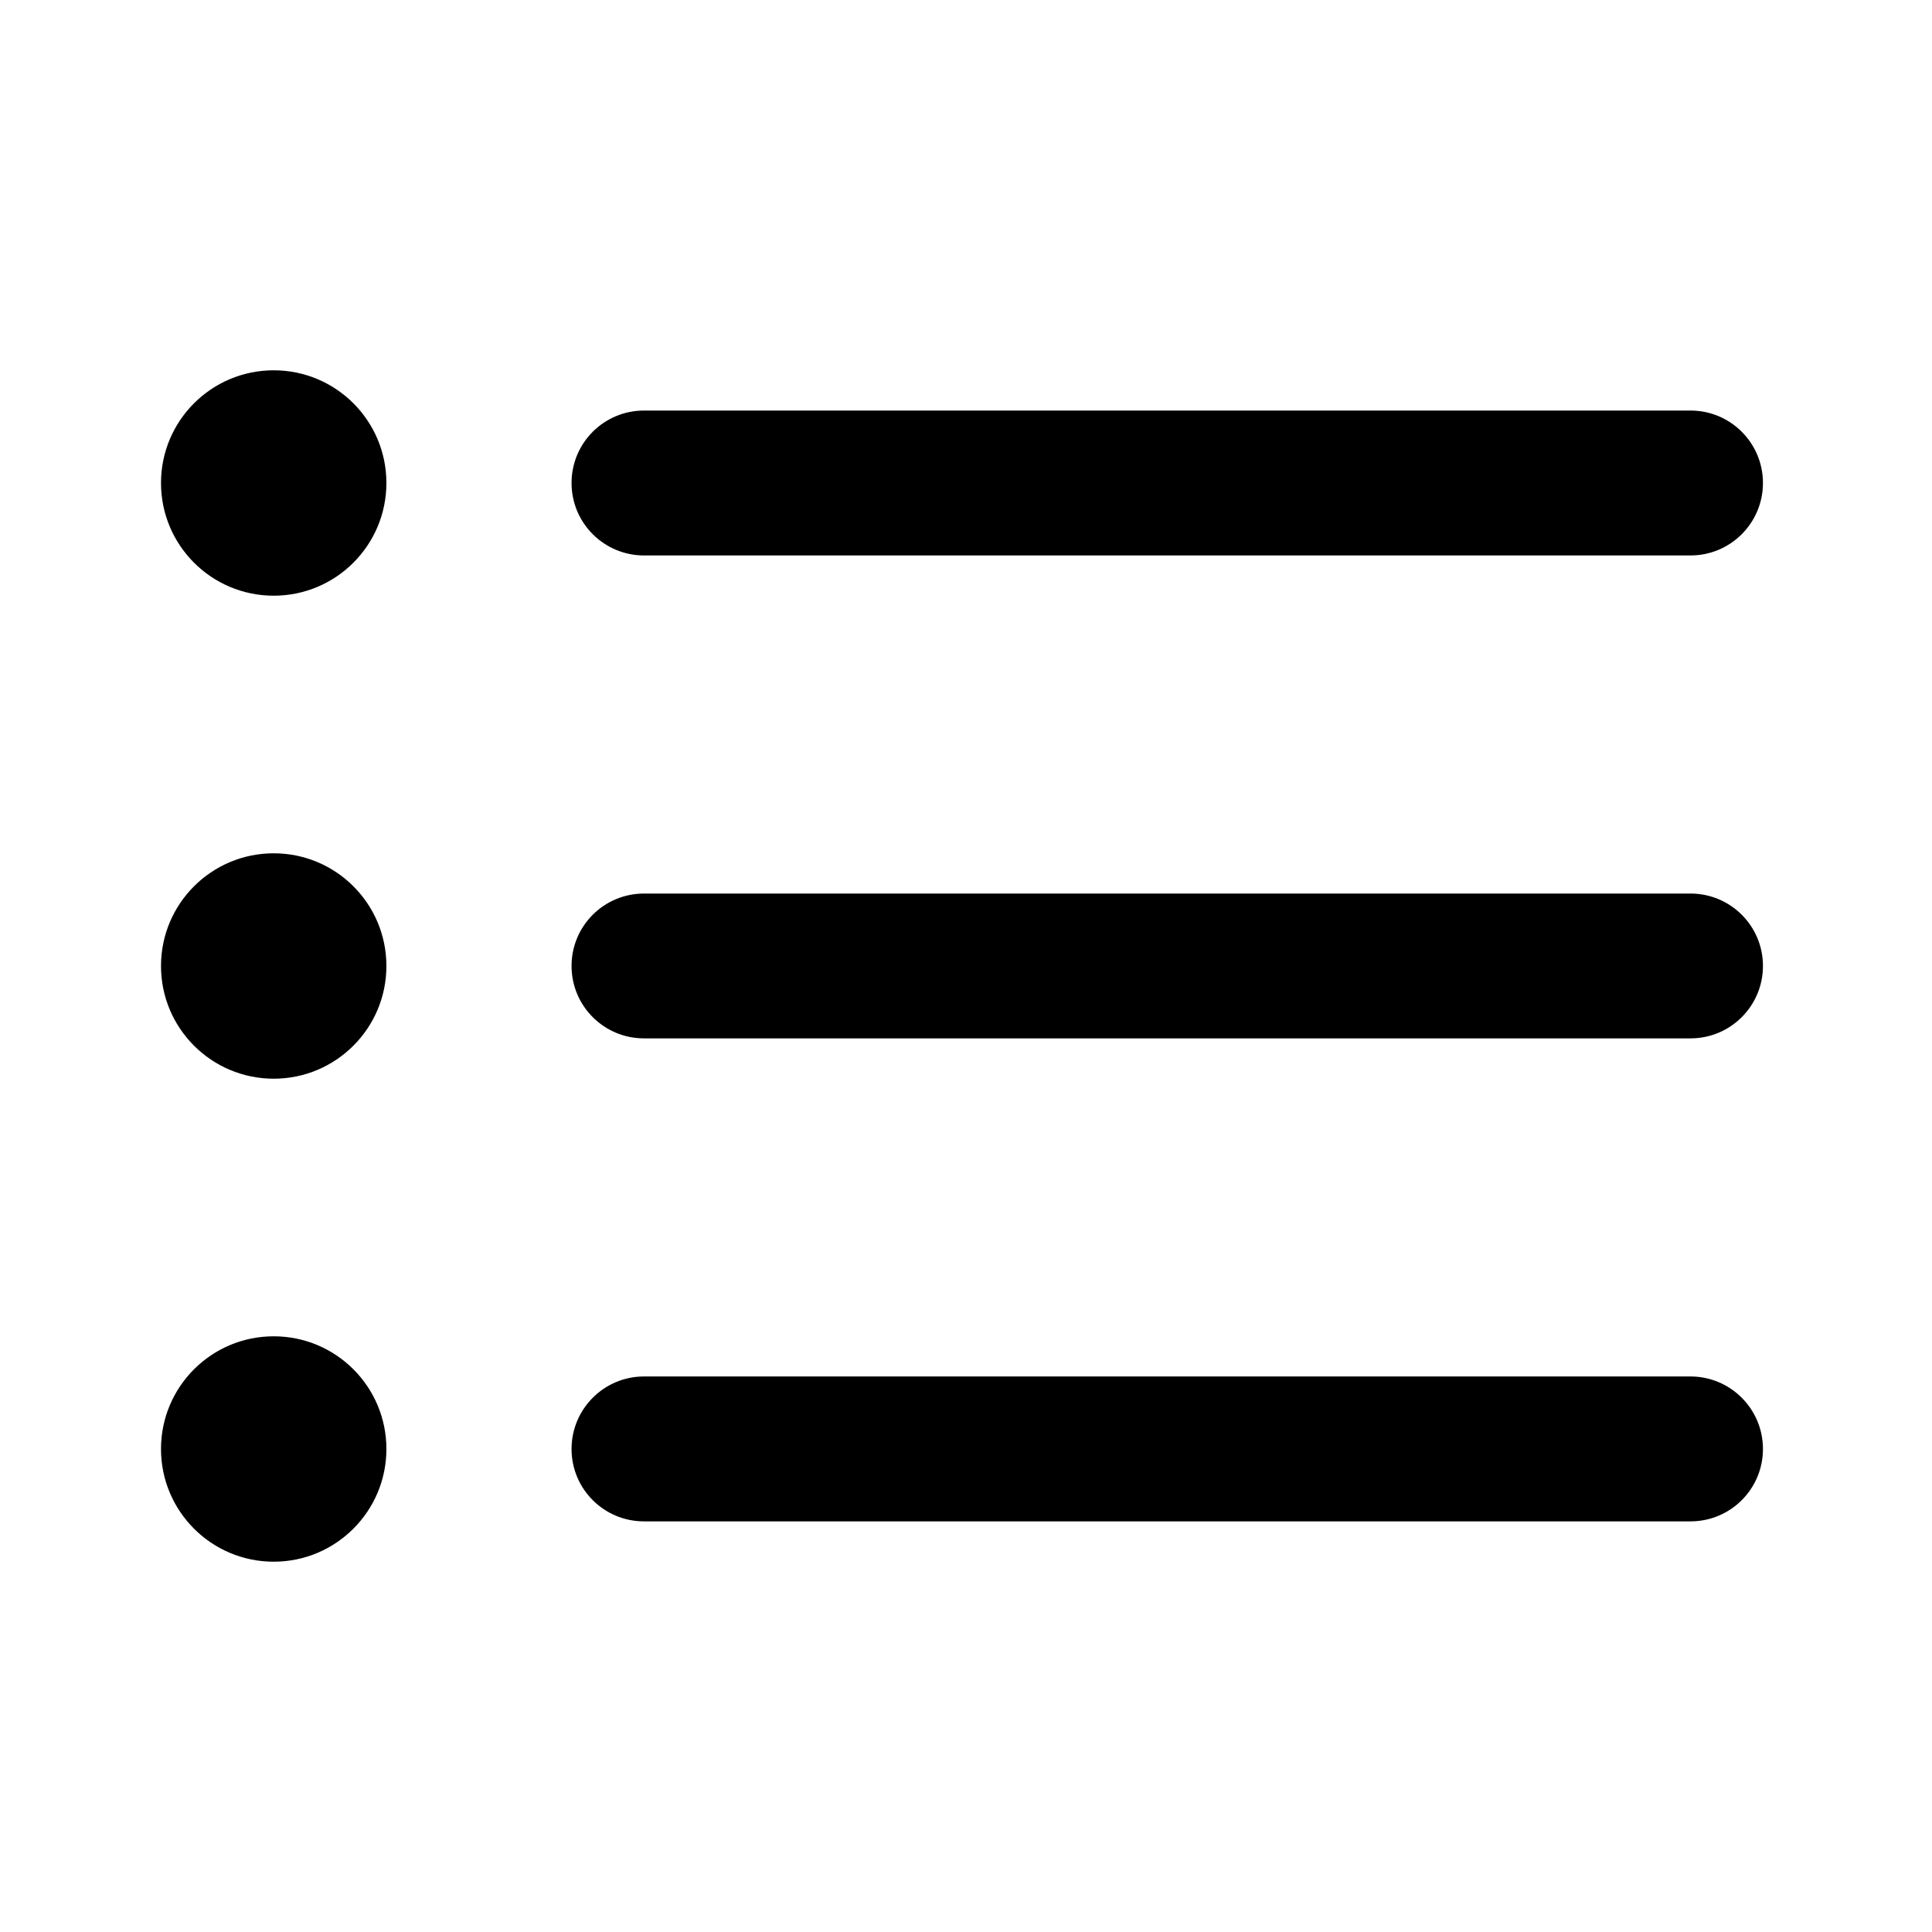 <svg viewBox="0 0 24 24" fill="currentColor" xmlns="http://www.w3.org/2000/svg">
<path d="M3.4 4.6C2.627 4.6 2 5.226 2 6C2 6.773 2.627 7.4 3.4 7.4C4.173 7.4 4.8 6.773 4.8 6C4.8 5.226 4.173 4.6 3.4 4.6Z" fill="currentColor"/>
<path d="M3.4 16.6C2.627 16.6 2 17.226 2 18C2 18.773 2.627 19.4 3.4 19.4C4.173 19.4 4.8 18.773 4.8 18C4.8 17.226 4.173 16.6 3.4 16.6Z" fill="currentColor"/>
<path d="M2 12C2 11.226 2.627 10.6 3.4 10.6C4.173 10.6 4.8 11.226 4.8 12C4.8 12.773 4.173 13.4 3.4 13.4C2.627 13.4 2 12.773 2 12Z" fill="currentColor"/>
<path d="M8 5.1C7.503 5.1 7.1 5.502 7.1 6C7.1 6.497 7.503 6.9 8 6.9H21C21.497 6.9 21.9 6.497 21.9 6C21.9 5.502 21.497 5.1 21 5.1H8Z" fill="currentColor"/>
<path d="M7.1 18C7.1 17.503 7.503 17.099 8 17.099H21C21.497 17.099 21.9 17.503 21.9 18C21.9 18.497 21.497 18.899 21 18.899H8C7.503 18.899 7.1 18.497 7.1 18Z" fill="currentColor"/>
<path d="M8 11.1C7.503 11.1 7.1 11.502 7.1 11.999C7.1 12.497 7.503 12.899 8 12.899H21C21.497 12.899 21.9 12.497 21.9 11.999C21.9 11.502 21.497 11.1 21 11.1H8Z" fill="currentColor"/>
</svg>
